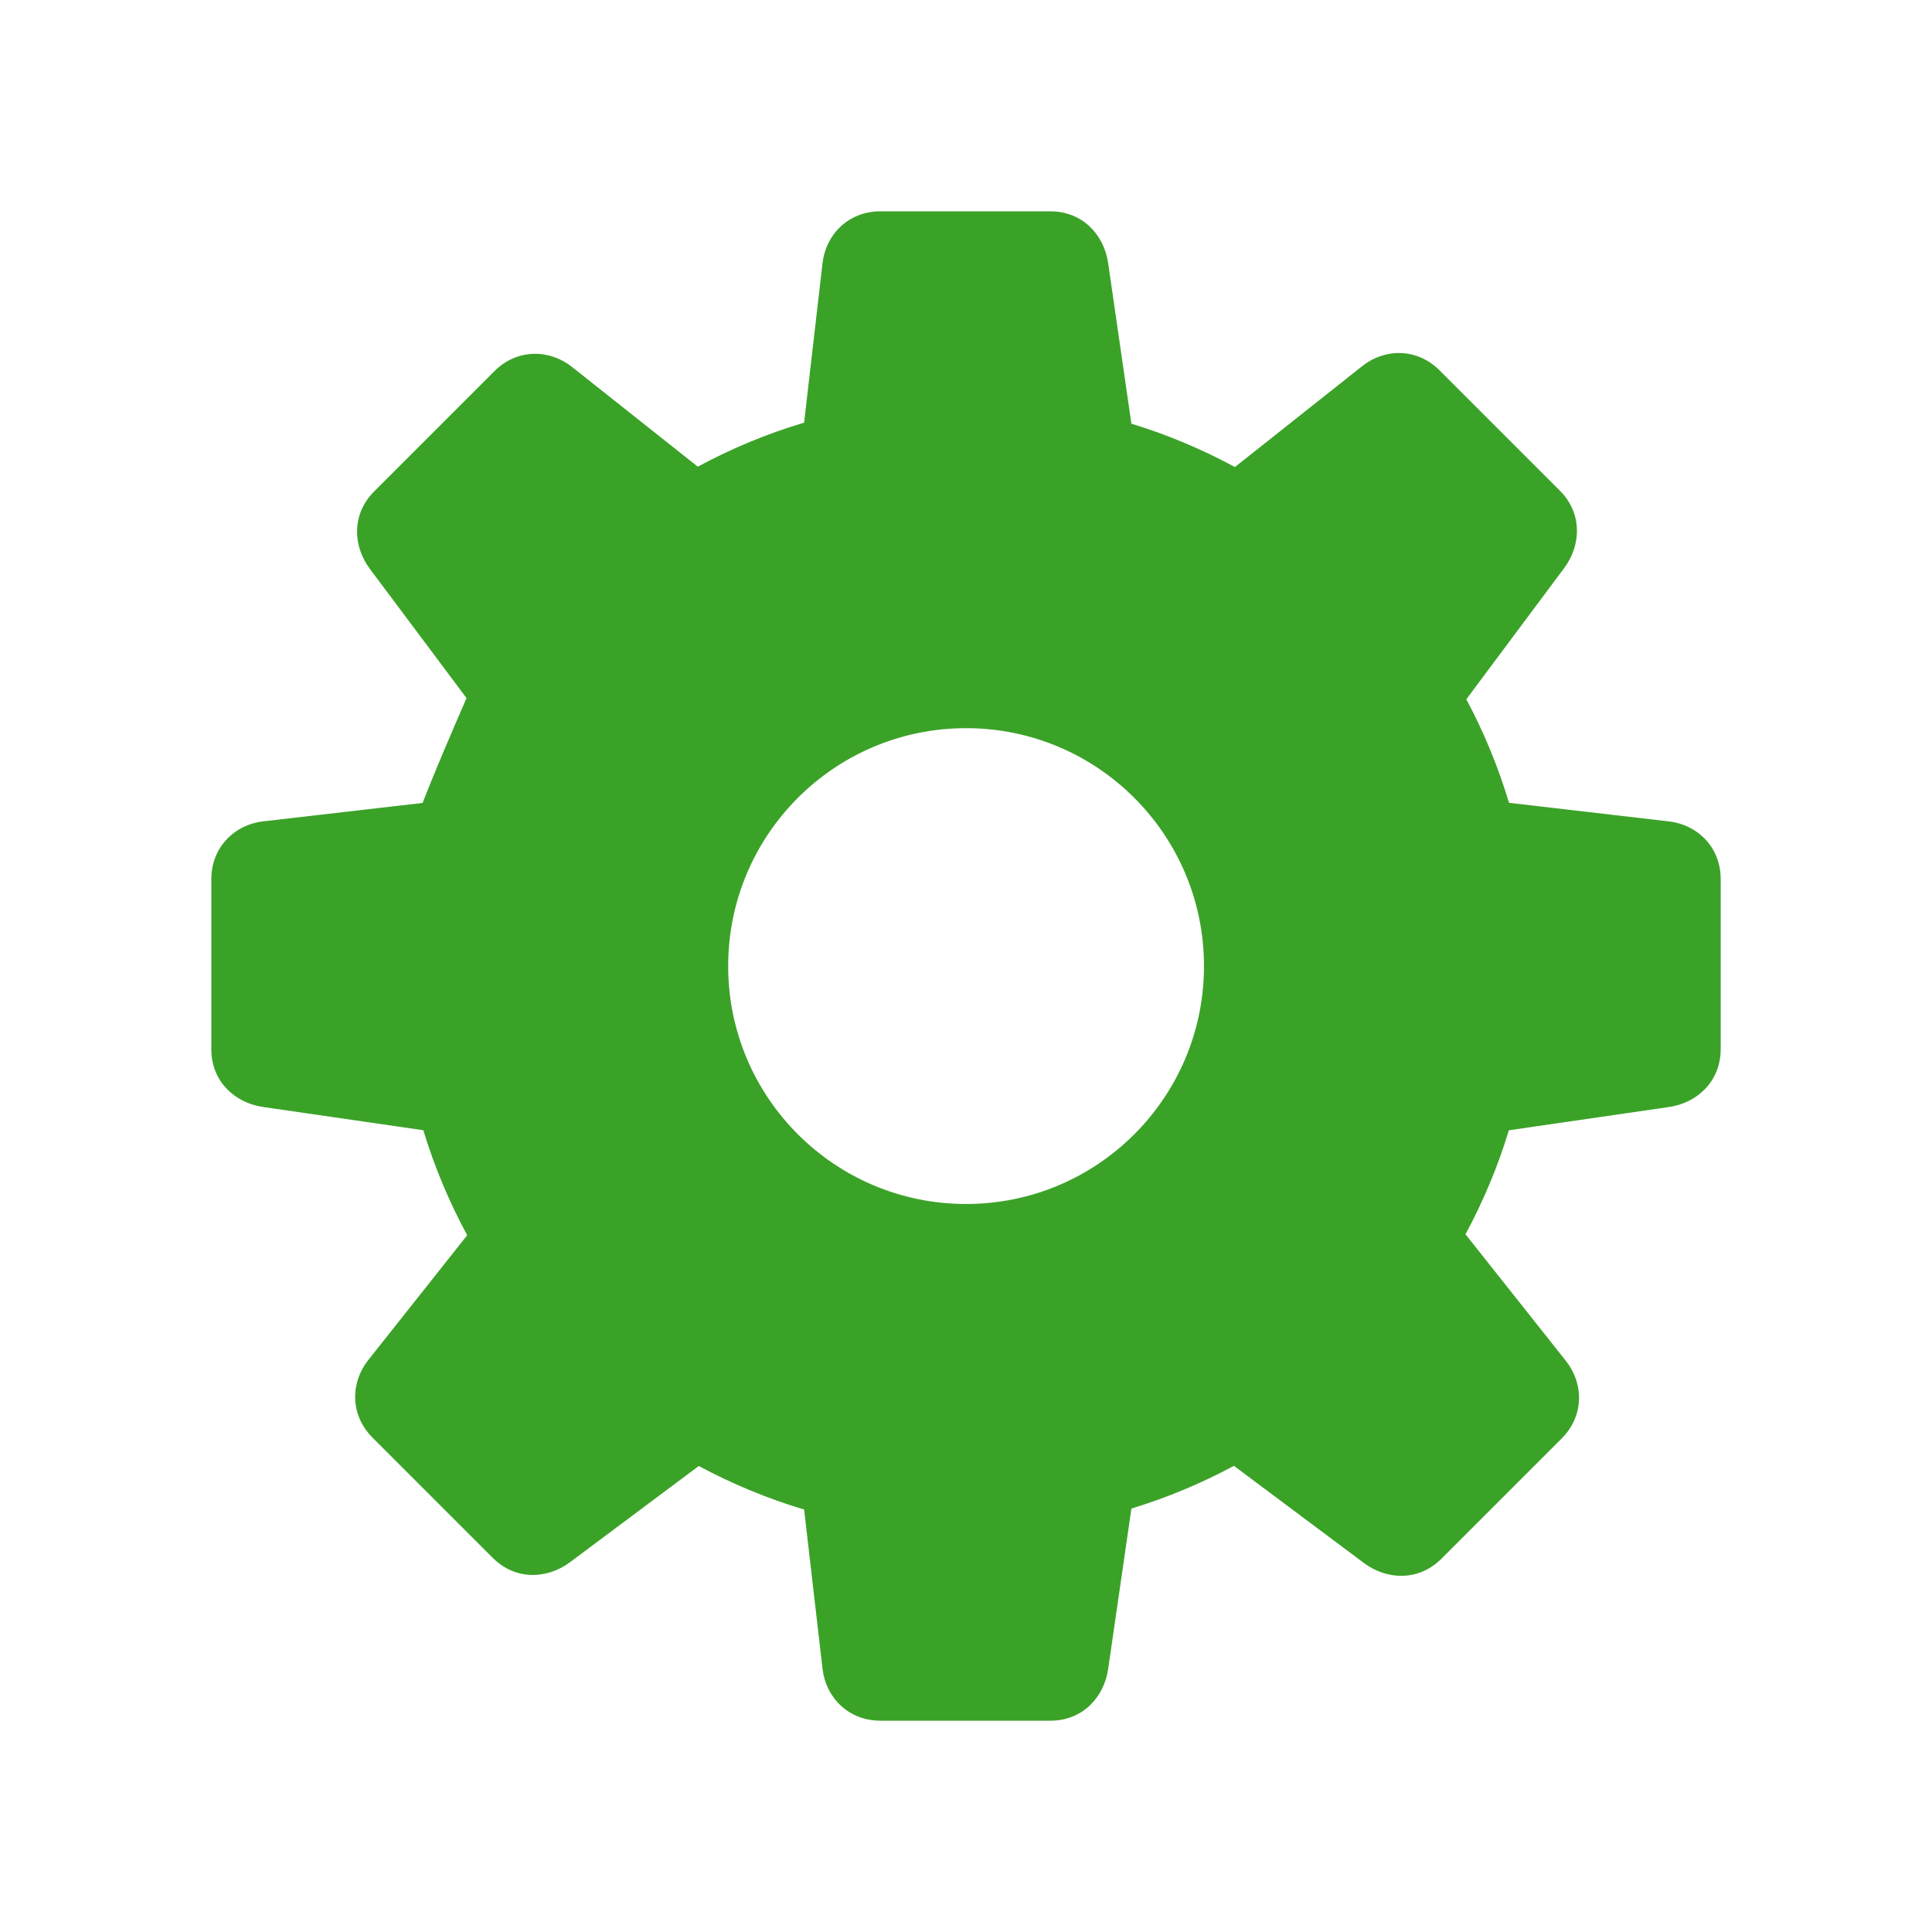<svg viewBox="0 0 512 512" xmlns="http://www.w3.org/2000/svg">
 <path d="m233.302 56c-8.477 0-14.448 6.165-15.32 13.696l-4.887 42.31c-9.861 2.935-19.28 6.875-28.175 11.667l-33.373-26.463c-5.94-4.706-14.52-4.848-20.517 1.145l-31.876 31.876c-5.994 5.994-5.681 14.448-1.145 20.517l25.623 34.254c-9.474 21.752-11.648 27.872-11.623 27.782l-42.31 4.887c-7.528.872-13.696 6.845-13.696 15.32v45.087c0 8.477 6.193 14.192 13.696 15.28l42.487 6.164c2.941 9.738 6.869 19.032 11.623 27.826l-26.24 33.111c-4.706 5.94-4.848 14.52 1.145 20.517l31.876 31.876c5.994 5.994 14.4 5.681 20.473 1.145l34.122-25.492c8.824 4.729 18.148 8.629 27.914 11.535l4.887 42.266c.872 7.528 6.844 13.696 15.32 13.696h45.087c8.477 0 14.192-6.193 15.28-13.696l6.164-42.527c9.494-2.89 18.568-6.699 27.165-11.312l34.471 25.759c6.071 4.536 14.52 4.848 20.517-1.145l31.876-31.876c5.994-5.994 5.851-14.577 1.145-20.517l-26.639-33.593c4.691-8.717 8.579-17.919 11.491-27.561l42.439-6.164c7.5-1.086 13.696-6.844 13.696-15.32v-45.087c0-8.477-6.165-14.408-13.696-15.28l-42.398-4.931c-2.879-9.585-6.678-18.755-11.312-27.431l25.932-34.782c4.536-6.071 4.848-14.52-1.145-20.517l-31.876-31.876c-5.994-5.994-14.536-5.851-20.473-1.145l-33.767 26.769c-8.676-4.684-17.833-8.571-27.431-11.491l-6.164-42.575c-1.086-7.5-6.8-13.696-15.28-13.696zm22.718 136.973c34.818 0 63.047 28.231 63.047 63.047 0 34.818-28.231 63.047-63.047 63.047-34.818 0-63.047-28.231-63.047-63.047 0-34.818 28.231-63.047 63.047-63.047" fill="#3BA228"/>
</svg>
